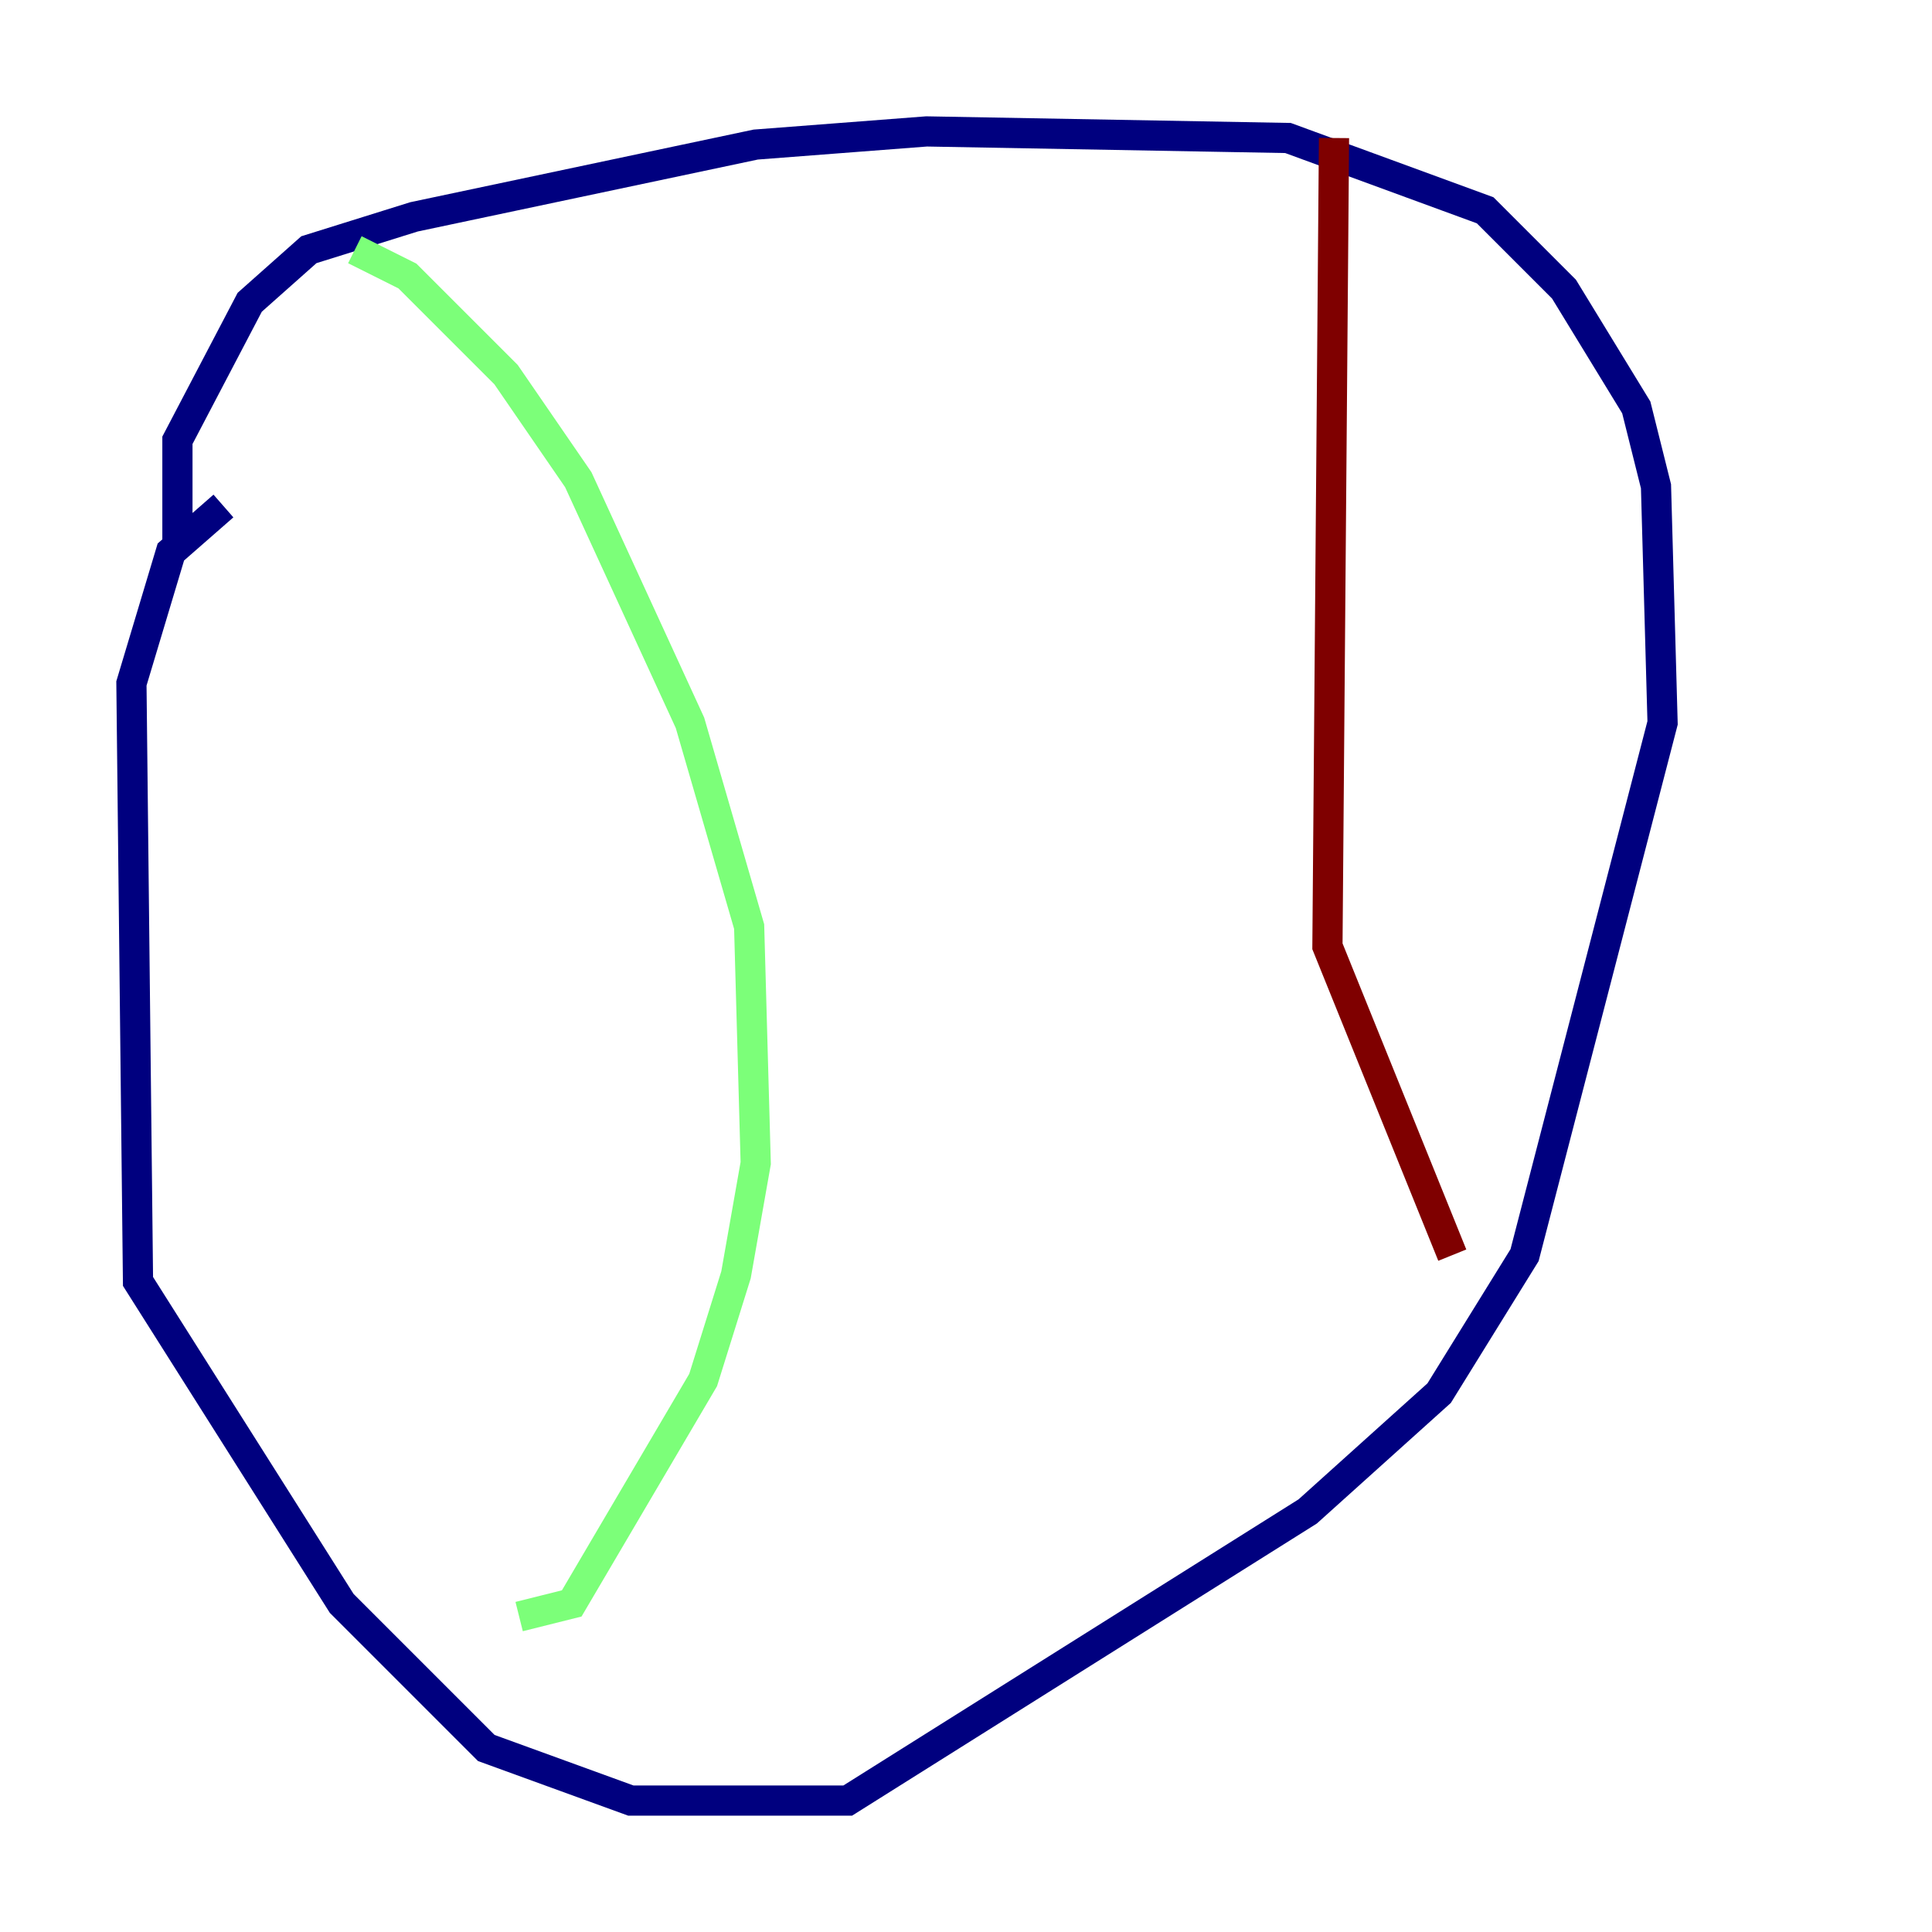 <?xml version="1.0" encoding="utf-8" ?>
<svg baseProfile="tiny" height="128" version="1.2" viewBox="0,0,128,128" width="128" xmlns="http://www.w3.org/2000/svg" xmlns:ev="http://www.w3.org/2001/xml-events" xmlns:xlink="http://www.w3.org/1999/xlink"><defs /><polyline fill="none" points="14.803,33.524 11.32,36.571 8.707,45.279 9.143,84.898 22.64,106.231 32.218,115.809 41.796,119.293 56.163,119.293 86.639,100.136 95.347,92.299 101.007,83.156 110.15,47.891 109.714,32.218 108.408,26.993 103.619,19.157 98.395,13.932 85.333,9.143 61.388,8.707 50.068,9.578 27.429,14.367 20.463,16.544 16.544,20.027 11.755,29.17 11.755,36.571" stroke="#00007f" stroke-width="2" /><polyline fill="none" points="23.51,16.544 26.993,18.286 33.524,24.816 38.313,31.782 45.714,47.891 49.633,61.388 50.068,77.061 48.762,84.463 46.585,91.429 37.878,106.231 34.395,107.102" stroke="#7cff79" stroke-width="2" /><polyline fill="none" points="88.381,9.143 87.946,62.694 96.218,83.156" stroke="#7f0000" stroke-width="2" /></svg>